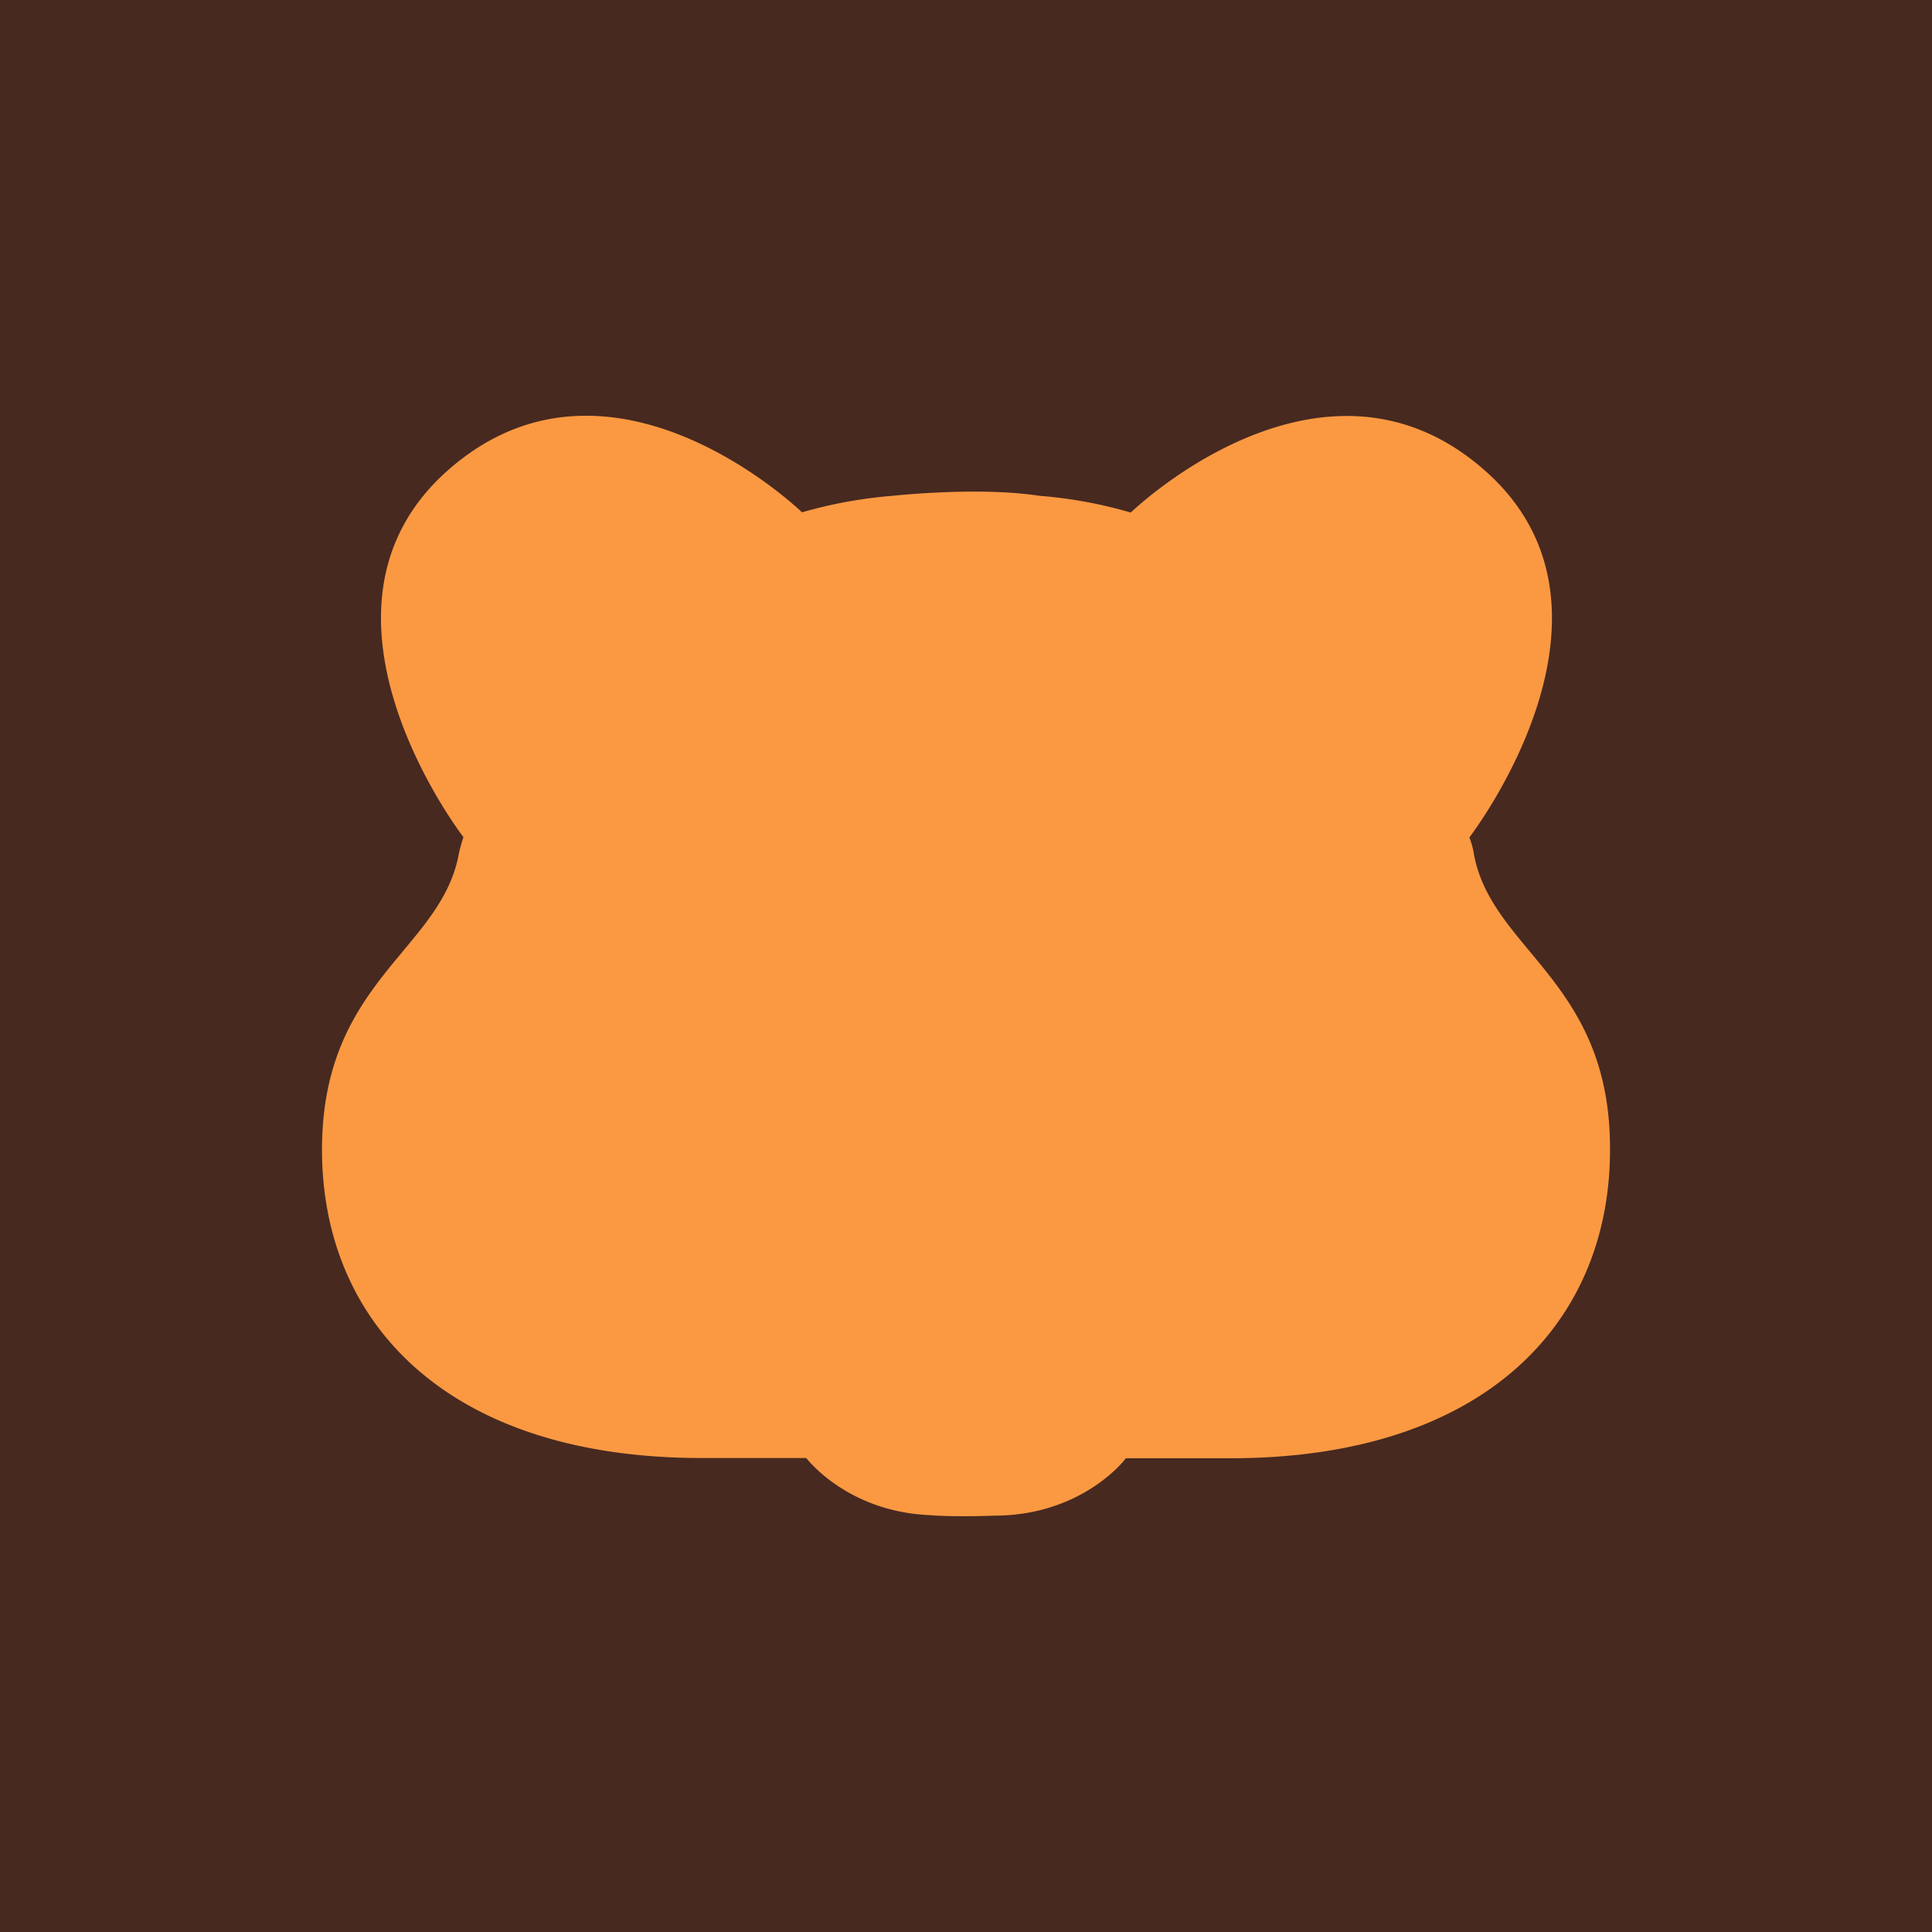 <svg xmlns="http://www.w3.org/2000/svg" width="24" height="24" fill="none" viewBox="0 0 24 24">
    <g clip-path="url(#berachain__a)">
        <path fill="#472920" d="M0 0h24v24H0z"/>
        <path fill="#FB9942" d="M18.309 10.603a1 1 0 0 0-.056-.2c.01-.016 2.186-2.835.17-4.578-2.012-1.743-4.363.53-4.376.542a5.6 5.6 0 0 0-1.124-.207h-.004c-.767-.119-1.842 0-1.842 0-.37.03-.744.098-1.114.204-.013-.012-2.364-2.285-4.376-.542s.16 4.565.17 4.577a2 2 0 0 0-.056.201C5.485 11.807 4 12.18 4 14.282c0 2.142 1.55 3.83 4.717 3.83h1.298c.007.006.508.67 1.544.71 0 0 .24.025.79.006 1.098 0 1.633-.703 1.636-.713h1.298c3.167 0 4.717-1.688 4.717-3.83.01-2.1-1.475-2.475-1.692-3.682"/>
    </g>
    <defs>
        <clipPath id="berachain__a">
            <path fill="#fff" d="M0 0h24v24H0z"/>
        </clipPath>
    </defs>
</svg>
